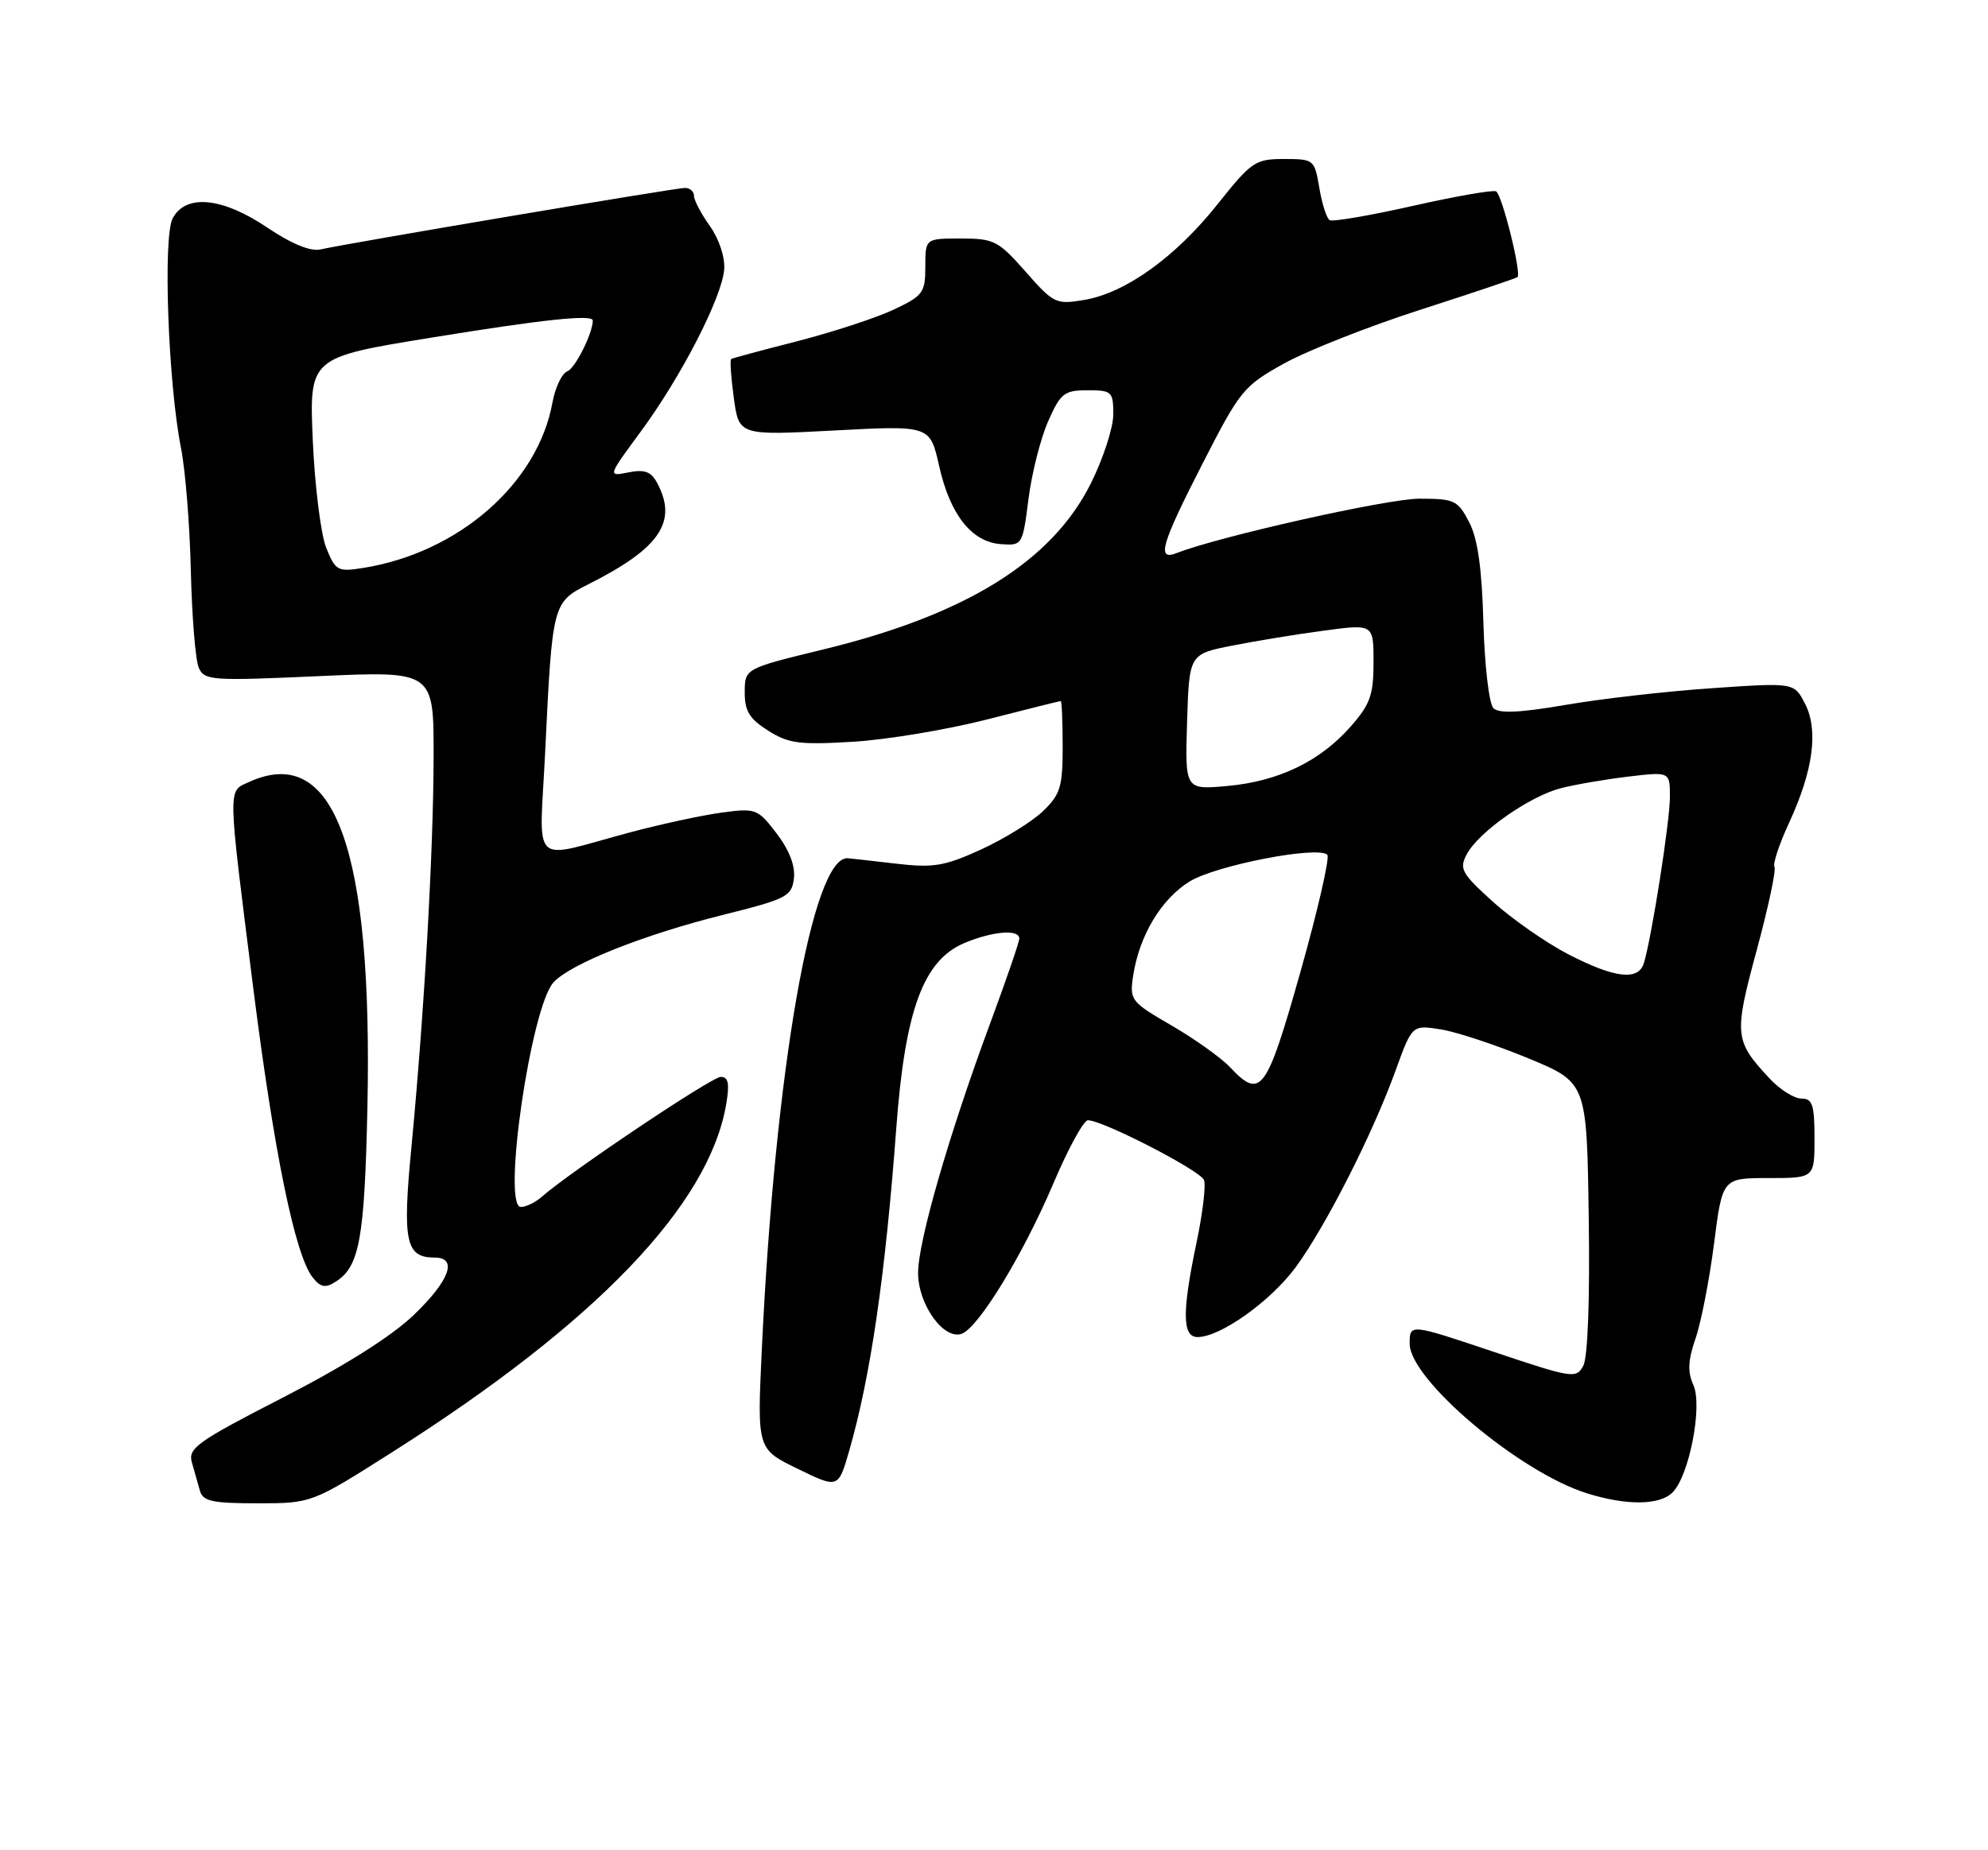<?xml version="1.0" encoding="UTF-8" standalone="no"?>
<!DOCTYPE svg PUBLIC "-//W3C//DTD SVG 1.1//EN" "http://www.w3.org/Graphics/SVG/1.1/DTD/svg11.dtd" >
<svg xmlns="http://www.w3.org/2000/svg" xmlns:xlink="http://www.w3.org/1999/xlink" version="1.1" viewBox="0 0 275 256">
 <g >
 <path fill="currentColor"
d=" M 54.26 200.92 C 82.46 183.03 98.10 166.72 100.46 152.75 C 100.94 149.91 100.75 149.00 99.70 149.00 C 98.46 149.00 78.85 162.14 74.92 165.61 C 74.05 166.37 72.76 167.00 72.05 167.00 C 69.42 167.00 73.43 139.39 76.56 135.93 C 78.88 133.37 89.01 129.33 100.00 126.59 C 108.84 124.38 109.52 124.03 109.82 121.55 C 110.03 119.82 109.19 117.63 107.44 115.33 C 104.83 111.91 104.55 111.80 99.92 112.42 C 97.27 112.77 91.59 113.99 87.30 115.13 C 73.05 118.93 74.63 120.42 75.42 103.89 C 76.40 83.51 76.45 83.32 81.37 80.85 C 91.28 75.87 93.78 72.20 90.91 66.83 C 90.06 65.24 89.17 64.92 86.93 65.36 C 84.05 65.94 84.05 65.94 88.63 59.72 C 94.25 52.10 99.88 41.14 100.18 37.25 C 100.30 35.58 99.47 33.06 98.20 31.28 C 96.99 29.58 96.00 27.70 96.00 27.10 C 96.00 26.49 95.44 26.00 94.75 26.00 C 93.46 26.00 48.18 33.64 44.34 34.51 C 42.95 34.82 40.35 33.76 36.99 31.50 C 30.75 27.29 25.71 26.80 23.89 30.20 C 22.52 32.76 23.26 53.05 25.04 62.00 C 25.64 65.03 26.26 72.67 26.40 79.00 C 26.55 85.33 27.04 91.35 27.49 92.38 C 28.27 94.16 29.23 94.22 44.16 93.55 C 60.00 92.84 60.00 92.84 59.98 104.67 C 59.96 117.82 58.69 140.12 56.91 158.74 C 55.65 171.81 56.12 174.00 60.12 174.00 C 63.36 174.00 62.21 177.16 57.25 181.93 C 54.22 184.85 47.70 188.97 39.21 193.33 C 27.29 199.45 25.98 200.38 26.54 202.33 C 26.88 203.52 27.38 205.29 27.65 206.25 C 28.06 207.72 29.34 208.00 35.62 208.00 C 43.11 208.00 43.11 208.00 54.26 200.92 Z  M 231.36 206.50 C 233.68 204.18 235.55 194.50 234.24 191.62 C 233.42 189.83 233.50 188.23 234.54 185.20 C 235.31 182.99 236.46 177.08 237.10 172.09 C 238.26 163.00 238.26 163.00 244.63 163.00 C 251.00 163.00 251.00 163.00 251.00 157.50 C 251.00 152.86 250.72 152.00 249.19 152.00 C 248.19 152.00 246.22 150.76 244.81 149.25 C 239.91 143.99 239.83 143.22 243.00 131.49 C 244.61 125.55 245.72 120.35 245.46 119.94 C 245.21 119.53 246.12 116.79 247.48 113.85 C 250.83 106.61 251.58 101.02 249.68 97.35 C 248.18 94.44 248.18 94.44 236.84 95.22 C 230.60 95.64 221.49 96.68 216.58 97.53 C 210.21 98.62 207.35 98.75 206.58 97.98 C 205.98 97.39 205.37 92.12 205.20 86.20 C 204.99 78.60 204.42 74.56 203.23 72.25 C 201.65 69.21 201.20 69.00 196.32 69.00 C 191.93 69.00 168.61 74.23 162.75 76.53 C 159.95 77.62 160.62 75.33 166.41 64.03 C 171.53 54.02 172.03 53.40 177.63 50.29 C 180.86 48.50 189.35 45.15 196.50 42.85 C 203.65 40.55 209.68 38.52 209.91 38.34 C 210.50 37.87 207.80 26.99 206.96 26.48 C 206.58 26.24 201.41 27.14 195.47 28.48 C 189.54 29.82 184.34 30.71 183.93 30.46 C 183.51 30.20 182.87 28.19 182.50 25.99 C 181.84 22.07 181.75 22.00 177.61 22.00 C 173.64 22.00 173.12 22.36 168.43 28.25 C 162.62 35.56 155.70 40.54 149.98 41.50 C 146.08 42.16 145.76 42.01 141.87 37.59 C 138.10 33.31 137.50 33.00 132.92 33.00 C 128.00 33.00 128.00 33.00 128.00 36.89 C 128.00 40.51 127.69 40.92 123.58 42.86 C 121.15 44.00 115.18 45.95 110.33 47.20 C 105.47 48.44 101.34 49.55 101.15 49.67 C 100.95 49.78 101.12 52.21 101.51 55.07 C 102.22 60.26 102.22 60.26 115.44 59.56 C 128.65 58.86 128.65 58.86 129.91 64.47 C 131.42 71.22 134.41 75.00 138.47 75.29 C 141.41 75.50 141.46 75.42 142.27 69.04 C 142.72 65.49 143.95 60.65 144.99 58.29 C 146.71 54.40 147.22 54.00 150.44 54.00 C 153.81 54.00 154.00 54.18 154.00 57.34 C 154.00 59.18 152.60 63.48 150.89 66.90 C 145.50 77.69 133.59 85.08 113.88 89.86 C 103.03 92.50 103.03 92.50 103.02 95.76 C 103.00 98.37 103.66 99.45 106.25 101.09 C 109.08 102.88 110.60 103.08 118.00 102.63 C 122.67 102.35 130.99 100.96 136.48 99.56 C 141.96 98.15 146.58 97.00 146.73 97.00 C 146.88 97.00 147.00 99.84 147.00 103.31 C 147.00 108.90 146.68 109.93 144.25 112.26 C 142.74 113.70 138.89 116.08 135.71 117.54 C 130.66 119.84 129.15 120.10 123.97 119.50 C 120.70 119.12 117.70 118.78 117.30 118.75 C 112.39 118.33 107.21 147.91 105.38 186.75 C 104.73 200.50 104.73 200.50 110.35 203.23 C 115.96 205.96 115.96 205.96 117.47 200.73 C 120.42 190.50 122.46 176.54 123.98 156.12 C 125.20 139.72 127.73 132.85 133.43 130.47 C 137.33 128.84 141.00 128.54 141.00 129.86 C 141.00 130.33 139.20 135.56 137.01 141.48 C 131.30 156.88 127.00 171.75 127.00 176.12 C 127.00 180.52 130.58 185.48 133.06 184.53 C 135.41 183.63 141.55 173.54 145.71 163.75 C 147.75 158.94 149.90 155.00 150.49 155.00 C 152.54 155.00 166.04 161.95 166.55 163.27 C 166.83 164.00 166.37 167.86 165.53 171.86 C 163.50 181.52 163.53 185.00 165.66 185.00 C 168.83 185.00 175.83 180.00 179.29 175.26 C 183.45 169.55 189.87 156.91 193.04 148.15 C 195.34 141.80 195.34 141.80 199.31 142.43 C 201.49 142.78 206.93 144.58 211.39 146.42 C 219.50 149.78 219.50 149.78 219.77 168.41 C 219.94 179.73 219.64 187.80 219.02 188.96 C 218.04 190.79 217.55 190.71 206.50 187.00 C 195.00 183.14 195.00 183.14 195.00 185.92 C 195.00 190.87 210.15 203.67 219.50 206.61 C 224.98 208.33 229.57 208.29 231.36 206.50 Z  M 46.60 177.23 C 49.73 175.14 50.43 171.19 50.82 153.44 C 51.60 117.50 46.29 102.81 34.47 108.19 C 31.47 109.56 31.44 108.24 35.07 137.00 C 37.94 159.64 40.83 173.69 43.25 176.75 C 44.39 178.18 45.05 178.27 46.60 177.23 Z  M 45.14 75.84 C 44.39 74.00 43.55 67.32 43.27 60.98 C 42.77 49.46 42.77 49.46 59.64 46.72 C 75.19 44.19 82.00 43.47 82.00 44.35 C 82.00 46.10 79.57 50.95 78.49 51.37 C 77.73 51.66 76.80 53.61 76.42 55.70 C 74.39 66.90 63.44 76.47 50.25 78.58 C 46.72 79.14 46.42 78.98 45.14 75.84 Z  M 170.14 147.65 C 168.92 146.36 165.30 143.77 162.08 141.90 C 156.41 138.61 156.24 138.39 156.75 135.00 C 157.59 129.47 160.63 124.39 164.55 121.97 C 168.17 119.73 182.32 116.99 183.61 118.27 C 183.97 118.64 182.30 125.93 179.89 134.47 C 175.18 151.13 174.40 152.18 170.14 147.65 Z  M 216.93 132.03 C 213.87 130.44 209.19 127.18 206.53 124.78 C 202.15 120.82 201.82 120.21 202.91 118.18 C 204.55 115.10 211.56 110.19 215.90 109.06 C 217.88 108.55 222.09 107.83 225.25 107.45 C 231.00 106.77 231.00 106.77 231.00 110.25 C 231.00 113.64 228.48 129.72 227.40 133.25 C 226.64 135.74 223.38 135.36 216.93 132.03 Z  M 164.21 99.89 C 164.50 90.50 164.50 90.50 170.50 89.32 C 173.80 88.67 179.54 87.73 183.25 87.24 C 190.00 86.34 190.00 86.34 190.00 91.64 C 190.00 96.15 189.54 97.46 186.84 100.52 C 182.61 105.34 176.87 108.11 169.78 108.75 C 163.92 109.28 163.92 109.28 164.21 99.89 Z "/>
</g>
</svg>